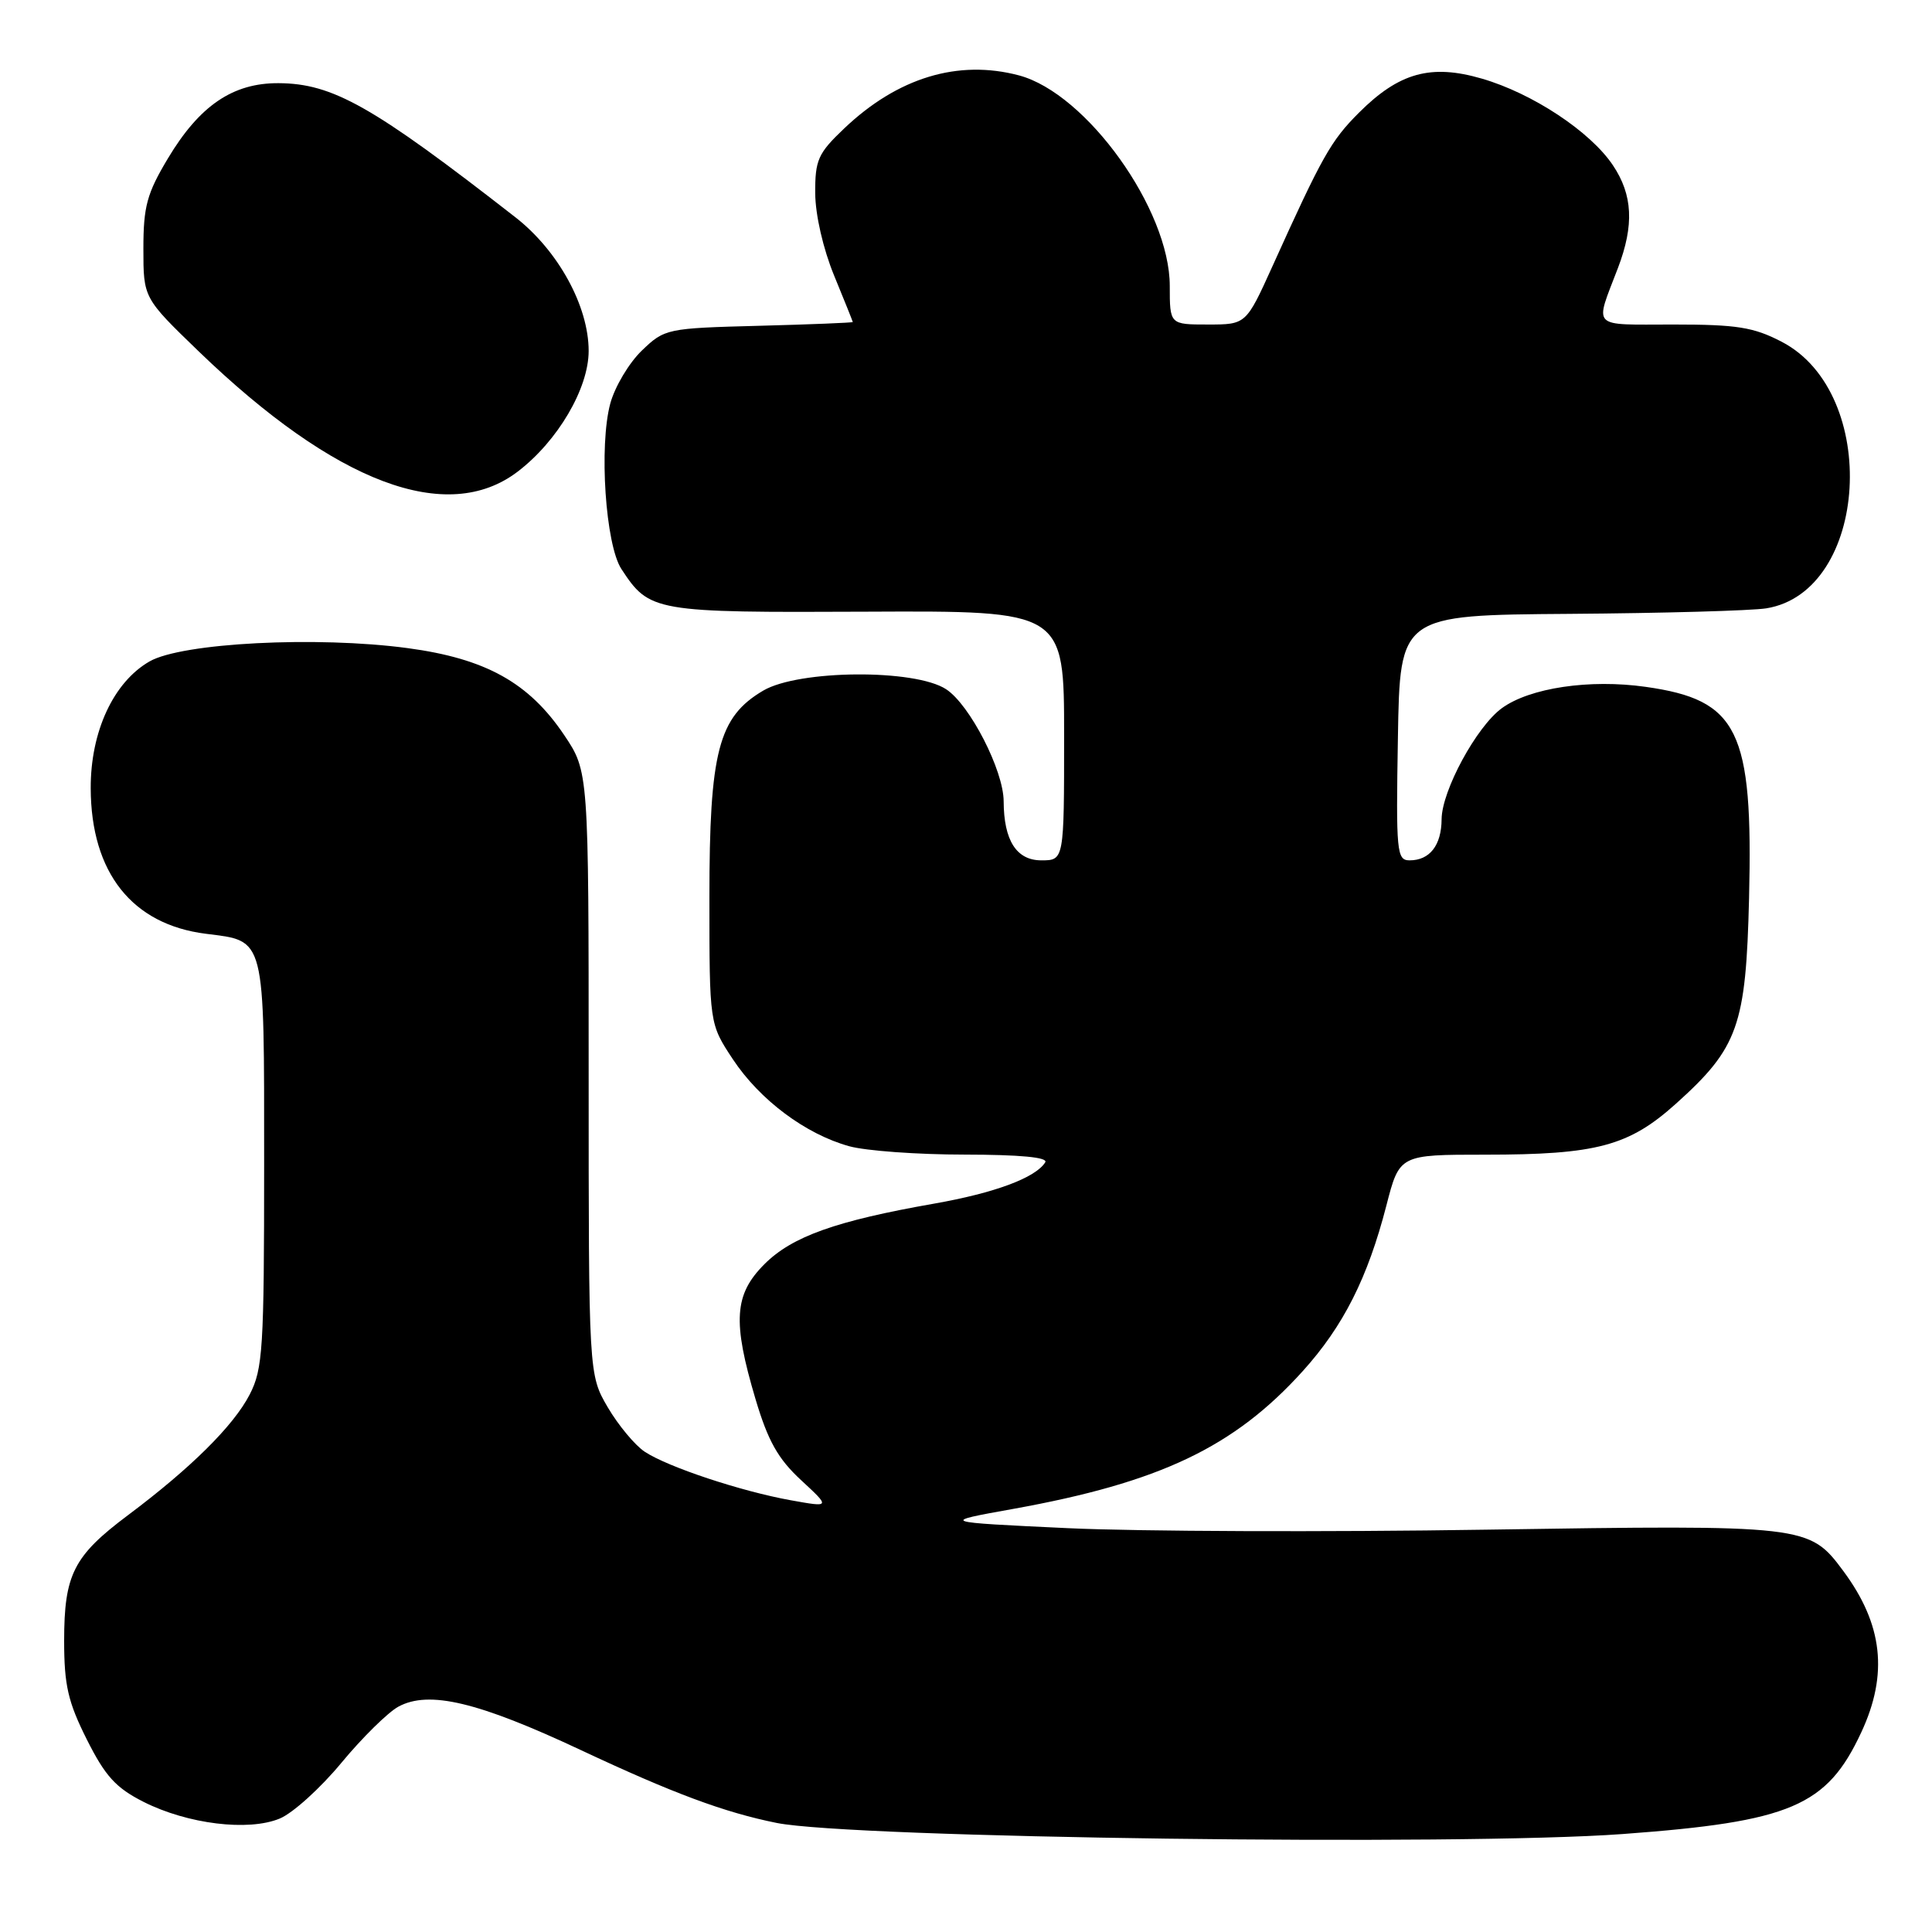 <?xml version="1.0" encoding="UTF-8" standalone="no"?>
<!DOCTYPE svg PUBLIC "-//W3C//DTD SVG 1.1//EN" "http://www.w3.org/Graphics/SVG/1.1/DTD/svg11.dtd" >
<svg xmlns="http://www.w3.org/2000/svg" xmlns:xlink="http://www.w3.org/1999/xlink" version="1.1" viewBox="0 0 256 256">
 <g >
 <path fill="currentColor"
d=" M 215.00 243.02 C 237.29 241.38 242.07 239.34 246.63 229.54 C 250.23 221.82 249.49 215.22 244.23 208.14 C 239.72 202.08 239.37 202.04 196.90 202.69 C 175.78 203.02 150.85 202.93 141.50 202.49 C 124.50 201.69 124.50 201.69 134.24 199.94 C 153.71 196.43 163.52 191.76 172.64 181.66 C 178.00 175.72 181.23 169.32 183.70 159.75 C 185.44 153.00 185.44 153.00 196.78 153.00 C 211.57 153.00 215.83 151.86 222.08 146.24 C 230.32 138.83 231.35 135.92 231.76 119.00 C 232.30 96.75 230.34 92.74 218.05 91.01 C 210.65 89.96 202.70 91.14 199.00 93.84 C 195.65 96.28 191.05 104.76 191.02 108.55 C 191.00 112.01 189.45 114.00 186.78 114.00 C 185.07 114.00 184.97 112.91 185.23 97.75 C 185.50 81.50 185.50 81.50 207.99 81.34 C 220.35 81.25 232.07 80.92 234.03 80.61 C 247.64 78.43 249.18 52.10 236.09 45.29 C 232.36 43.35 230.16 43.00 221.73 43.00 C 210.64 43.00 211.28 43.66 214.39 35.50 C 216.55 29.83 216.35 25.82 213.72 21.90 C 210.73 17.43 203.07 12.37 196.36 10.42 C 189.60 8.45 185.38 9.62 180.06 14.94 C 176.35 18.65 175.20 20.69 168.62 35.25 C 165.11 43.00 165.11 43.00 160.06 43.00 C 155.00 43.00 155.00 43.00 155.00 37.89 C 155.00 27.76 143.98 12.38 135.02 9.99 C 126.96 7.85 118.94 10.28 111.85 17.03 C 108.39 20.32 108.00 21.19 108.02 25.60 C 108.04 28.48 109.07 32.97 110.52 36.50 C 111.88 39.80 112.99 42.58 113.00 42.67 C 113.00 42.76 107.40 42.99 100.56 43.17 C 88.35 43.49 88.07 43.55 85.05 46.45 C 83.35 48.08 81.48 51.23 80.87 53.45 C 79.35 59.07 80.23 72.18 82.34 75.40 C 86.06 81.08 86.65 81.18 114.95 81.05 C 141.00 80.93 141.00 80.93 141.00 97.47 C 141.00 114.00 141.00 114.00 137.98 114.00 C 134.69 114.00 133.01 111.37 132.99 106.18 C 132.98 102.09 128.51 93.38 125.37 91.33 C 121.24 88.62 105.84 88.74 101.13 91.51 C 95.19 95.01 94.00 99.59 94.00 118.91 C 94.00 135.66 94.00 135.66 97.11 140.36 C 100.68 145.75 106.74 150.28 112.52 151.88 C 114.71 152.49 121.59 152.99 127.81 152.99 C 135.15 153.00 138.90 153.35 138.50 154.01 C 137.23 156.06 131.79 158.08 123.76 159.49 C 110.77 161.77 104.96 163.84 101.30 167.50 C 97.28 171.52 97.04 175.07 100.11 185.39 C 101.76 190.93 103.09 193.30 106.14 196.12 C 110.05 199.74 110.05 199.74 104.77 198.79 C 98.18 197.60 88.53 194.40 85.44 192.37 C 84.15 191.52 81.94 188.87 80.54 186.49 C 78.00 182.14 78.00 182.14 78.00 142.18 C 78.00 102.23 78.00 102.23 74.75 97.39 C 70.08 90.45 64.36 87.27 54.02 85.88 C 41.97 84.26 24.11 85.18 19.82 87.64 C 15.04 90.38 11.99 96.95 12.02 104.46 C 12.06 115.63 17.50 122.50 27.28 123.73 C 35.22 124.73 35.00 123.87 35.00 154.19 C 35.00 178.74 34.83 181.40 33.08 184.79 C 30.94 188.93 25.29 194.53 16.93 200.79 C 9.75 206.17 8.50 208.63 8.50 217.41 C 8.50 223.29 9.01 225.52 11.50 230.48 C 13.94 235.35 15.35 236.90 19.03 238.76 C 24.86 241.70 32.92 242.69 37.06 240.97 C 38.79 240.26 42.46 236.94 45.23 233.59 C 48.00 230.24 51.41 226.89 52.79 226.14 C 56.84 223.95 63.34 225.50 76.98 231.90 C 89.19 237.63 95.97 240.15 102.92 241.55 C 112.91 243.55 193.41 244.61 215.00 243.02 Z  M 68.60 62.49 C 73.90 58.45 78.00 51.47 78.00 46.50 C 78.00 40.57 73.96 33.20 68.28 28.78 C 49.37 14.04 44.09 11.06 36.90 11.02 C 30.85 10.99 26.44 13.99 22.25 20.99 C 19.47 25.63 19.00 27.35 19.00 32.95 C 19.00 39.48 19.00 39.48 26.31 46.54 C 44.44 64.03 59.25 69.62 68.60 62.49 Z "/>
</g>
</svg>